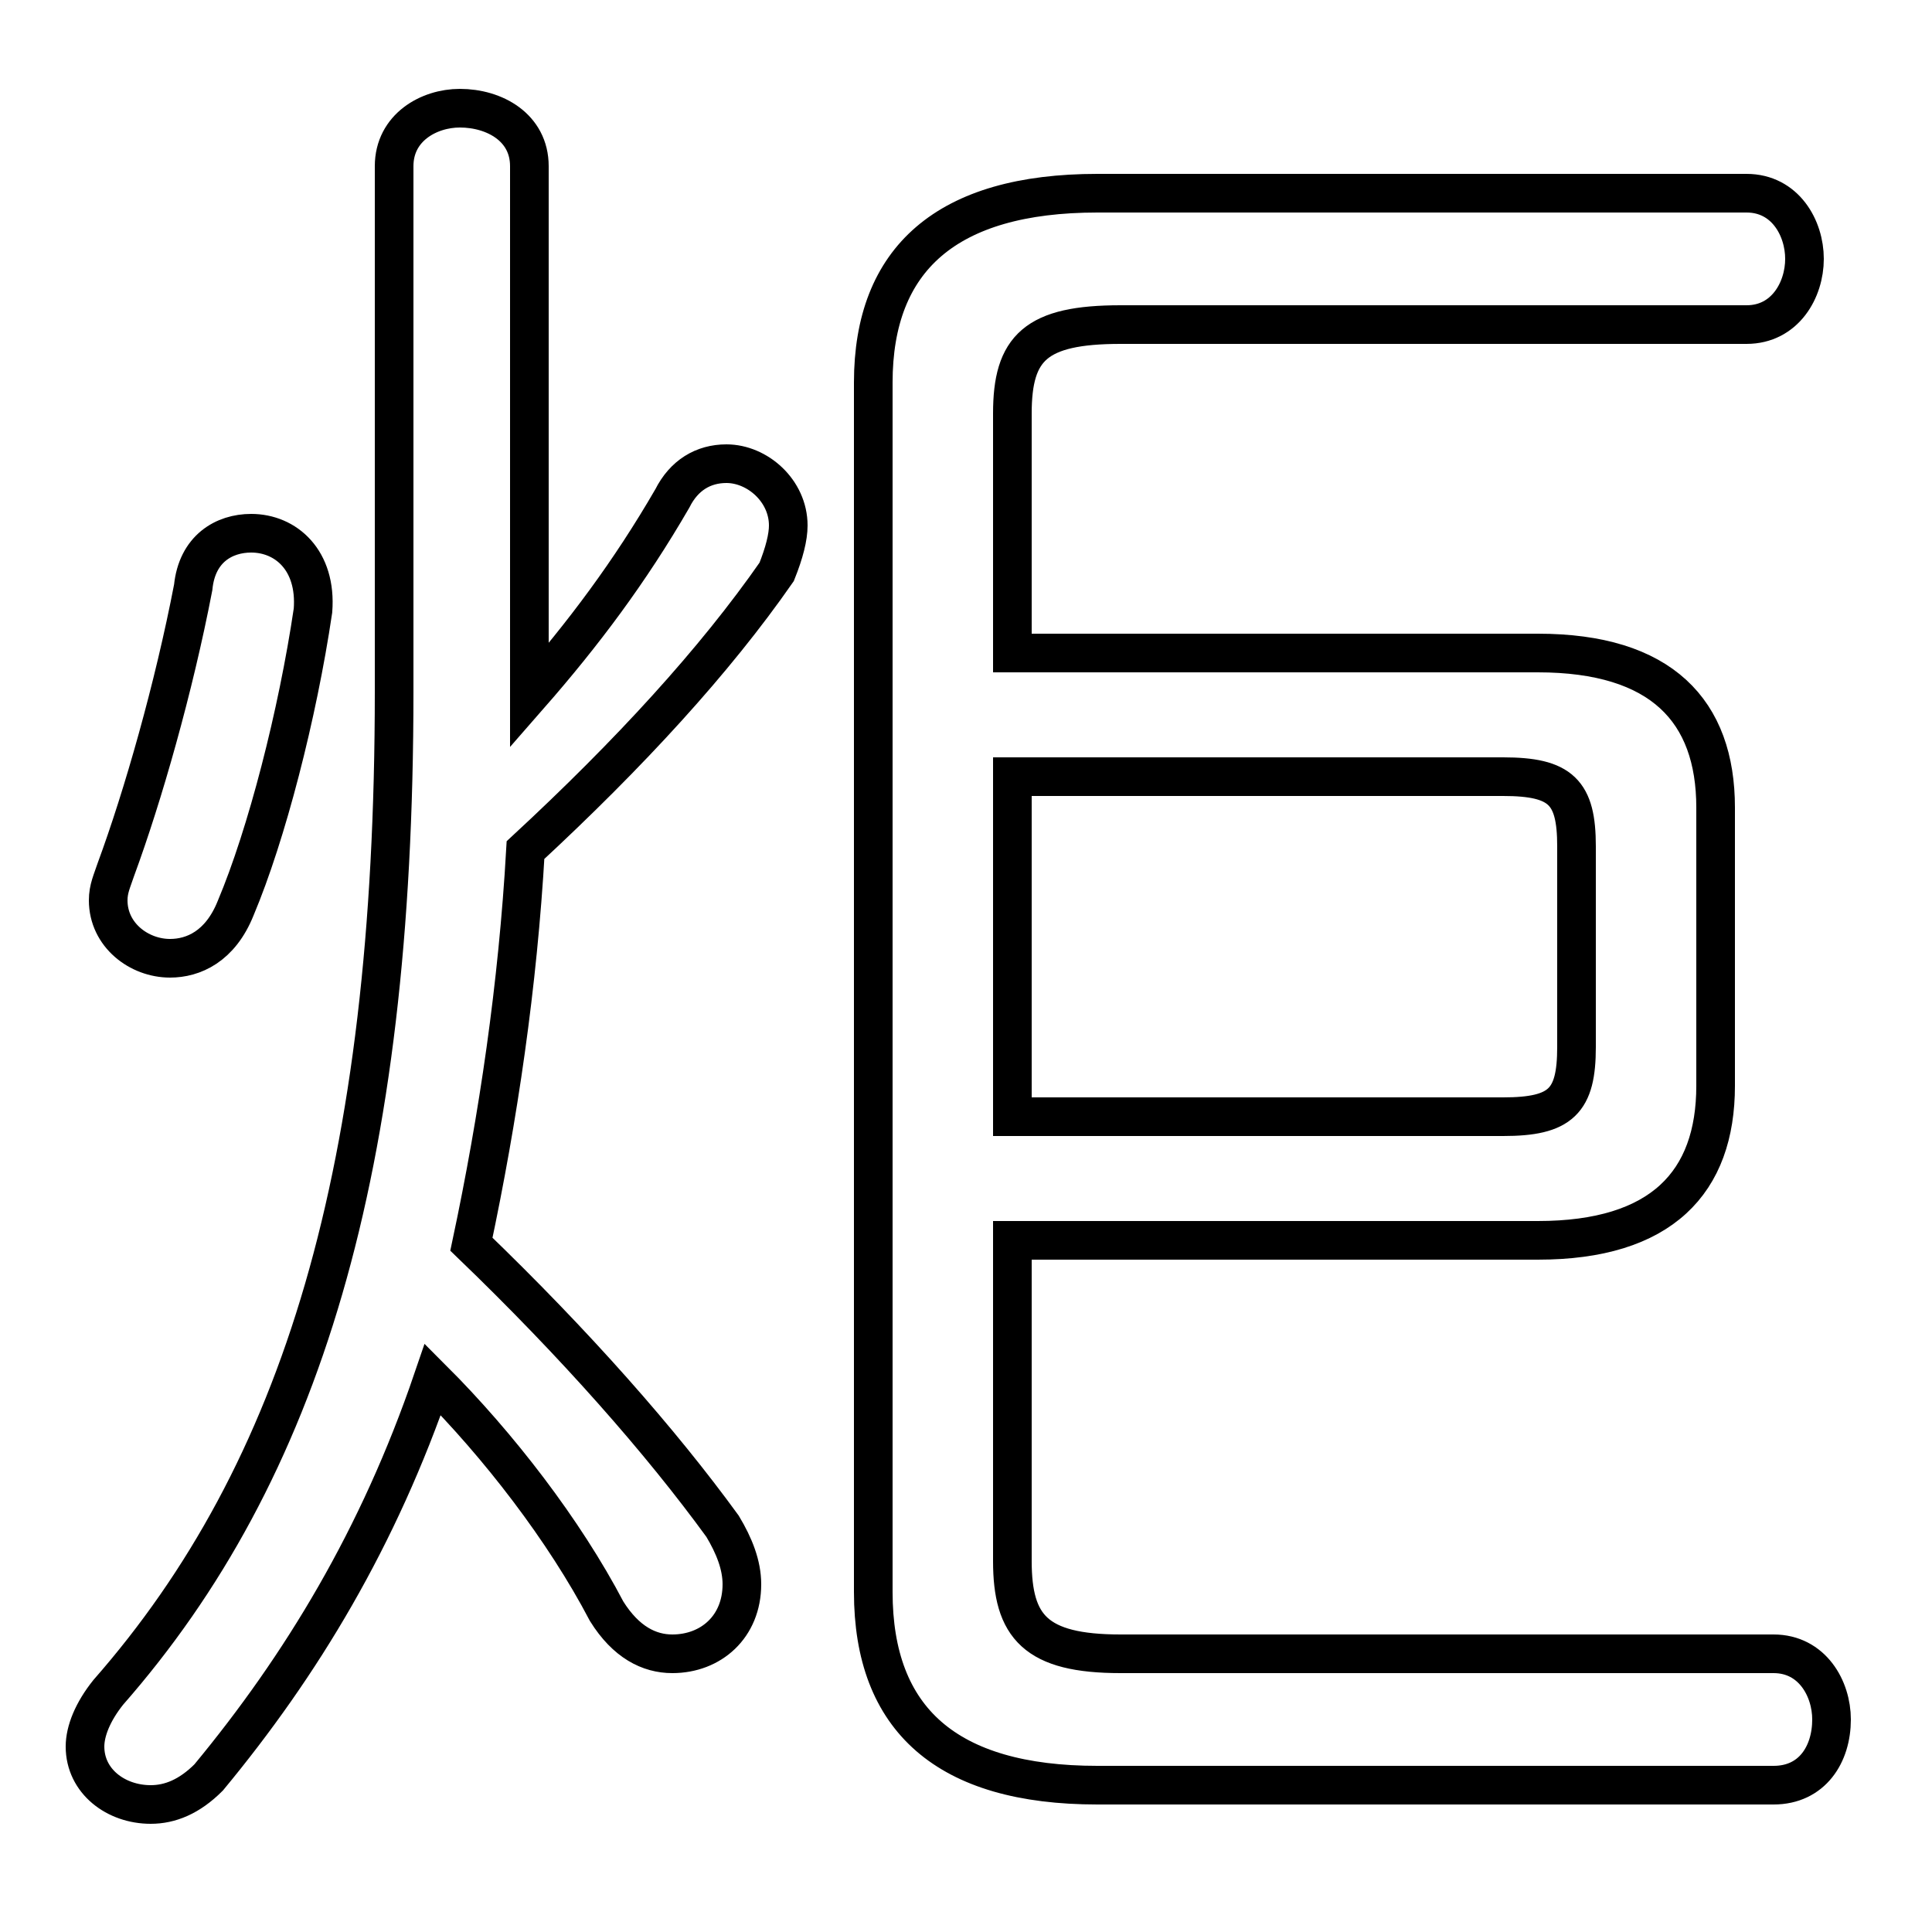<svg xmlns="http://www.w3.org/2000/svg" viewBox="0 -44.0 50.0 50.0">
    <rect x="0" y="-44.0" width="50.0" height="50.0" fill="#808080" stroke="none"/>
    <g transform="scale(1, -1)">
        <!-- ボディの枠 -->
        <rect x="0" y="-6.0" width="50.0" height="50.0"
            stroke="white" fill="white"/>
        <!-- グリフ座標系の原点 -->
        <circle cx="0" cy="0" r="5" fill="white"/>
        <!-- グリフのアウトライン -->
        <g style="fill:none;stroke:#000000;stroke-width:1;">
<path d="M 5.0 28.8 C 4.5 26.2 3.7 23.4 3.0 21.5 C 2.9 21.2 2.8 21.0 2.8 20.7 C 2.8 19.8 3.6 19.2 4.4 19.2 C 5.0 19.2 5.7 19.5 6.1 20.5 C 6.9 22.4 7.7 25.5 8.1 28.2 C 8.2 29.5 7.4 30.2 6.5 30.2 C 5.8 30.2 5.1 29.8 5.0 28.8 Z M 13.7 39.7 C 13.7 40.7 12.8 41.2 11.9 41.2 C 11.1 41.2 10.2 40.7 10.2 39.7 L 10.2 26.1 C 10.2 13.7 7.8 5.9 2.8 0.2 C 2.4 -0.3 2.2 -0.8 2.2 -1.2 C 2.2 -2.1 3.0 -2.7 3.9 -2.7 C 4.4 -2.7 4.9 -2.5 5.4 -2.0 C 7.8 0.9 9.8 4.2 11.2 8.3 C 12.9 6.6 14.6 4.4 15.7 2.3 C 16.2 1.5 16.8 1.2 17.4 1.2 C 18.4 1.2 19.2 1.9 19.2 3.0 C 19.2 3.5 19.0 4.0 18.7 4.5 C 17.1 6.7 14.9 9.2 12.2 11.8 C 12.9 15.1 13.4 18.5 13.6 22.0 C 16.3 24.5 18.5 26.9 20.1 29.2 C 20.3 29.7 20.4 30.1 20.4 30.4 C 20.4 31.3 19.6 32.0 18.8 32.0 C 18.2 32.0 17.7 31.7 17.4 31.1 C 16.3 29.2 15.1 27.6 13.7 26.0 Z M 26.2 23.9 L 38.9 23.9 C 40.4 23.9 40.8 23.5 40.8 22.1 L 40.8 16.9 C 40.8 15.5 40.4 15.1 38.9 15.1 L 26.2 15.1 Z M 26.2 11.9 L 39.8 11.9 C 43.0 11.9 44.4 13.4 44.4 15.9 L 44.4 23.1 C 44.4 25.6 43.0 27.1 39.8 27.1 L 26.2 27.1 L 26.2 33.3 C 26.2 35.0 26.8 35.6 29.0 35.6 L 45.2 35.6 C 46.2 35.6 46.7 36.5 46.7 37.3 C 46.7 38.1 46.2 39.0 45.2 39.0 L 28.4 39.0 C 24.5 39.0 22.6 37.3 22.6 34.1 L 22.6 2.8 C 22.6 -0.5 24.5 -2.2 28.4 -2.2 L 45.9 -2.2 C 46.9 -2.2 47.4 -1.4 47.4 -0.5 C 47.4 0.3 46.9 1.2 45.9 1.2 L 29.0 1.2 C 26.8 1.2 26.2 1.9 26.2 3.6 Z"/>
</g>
</g>
</svg>